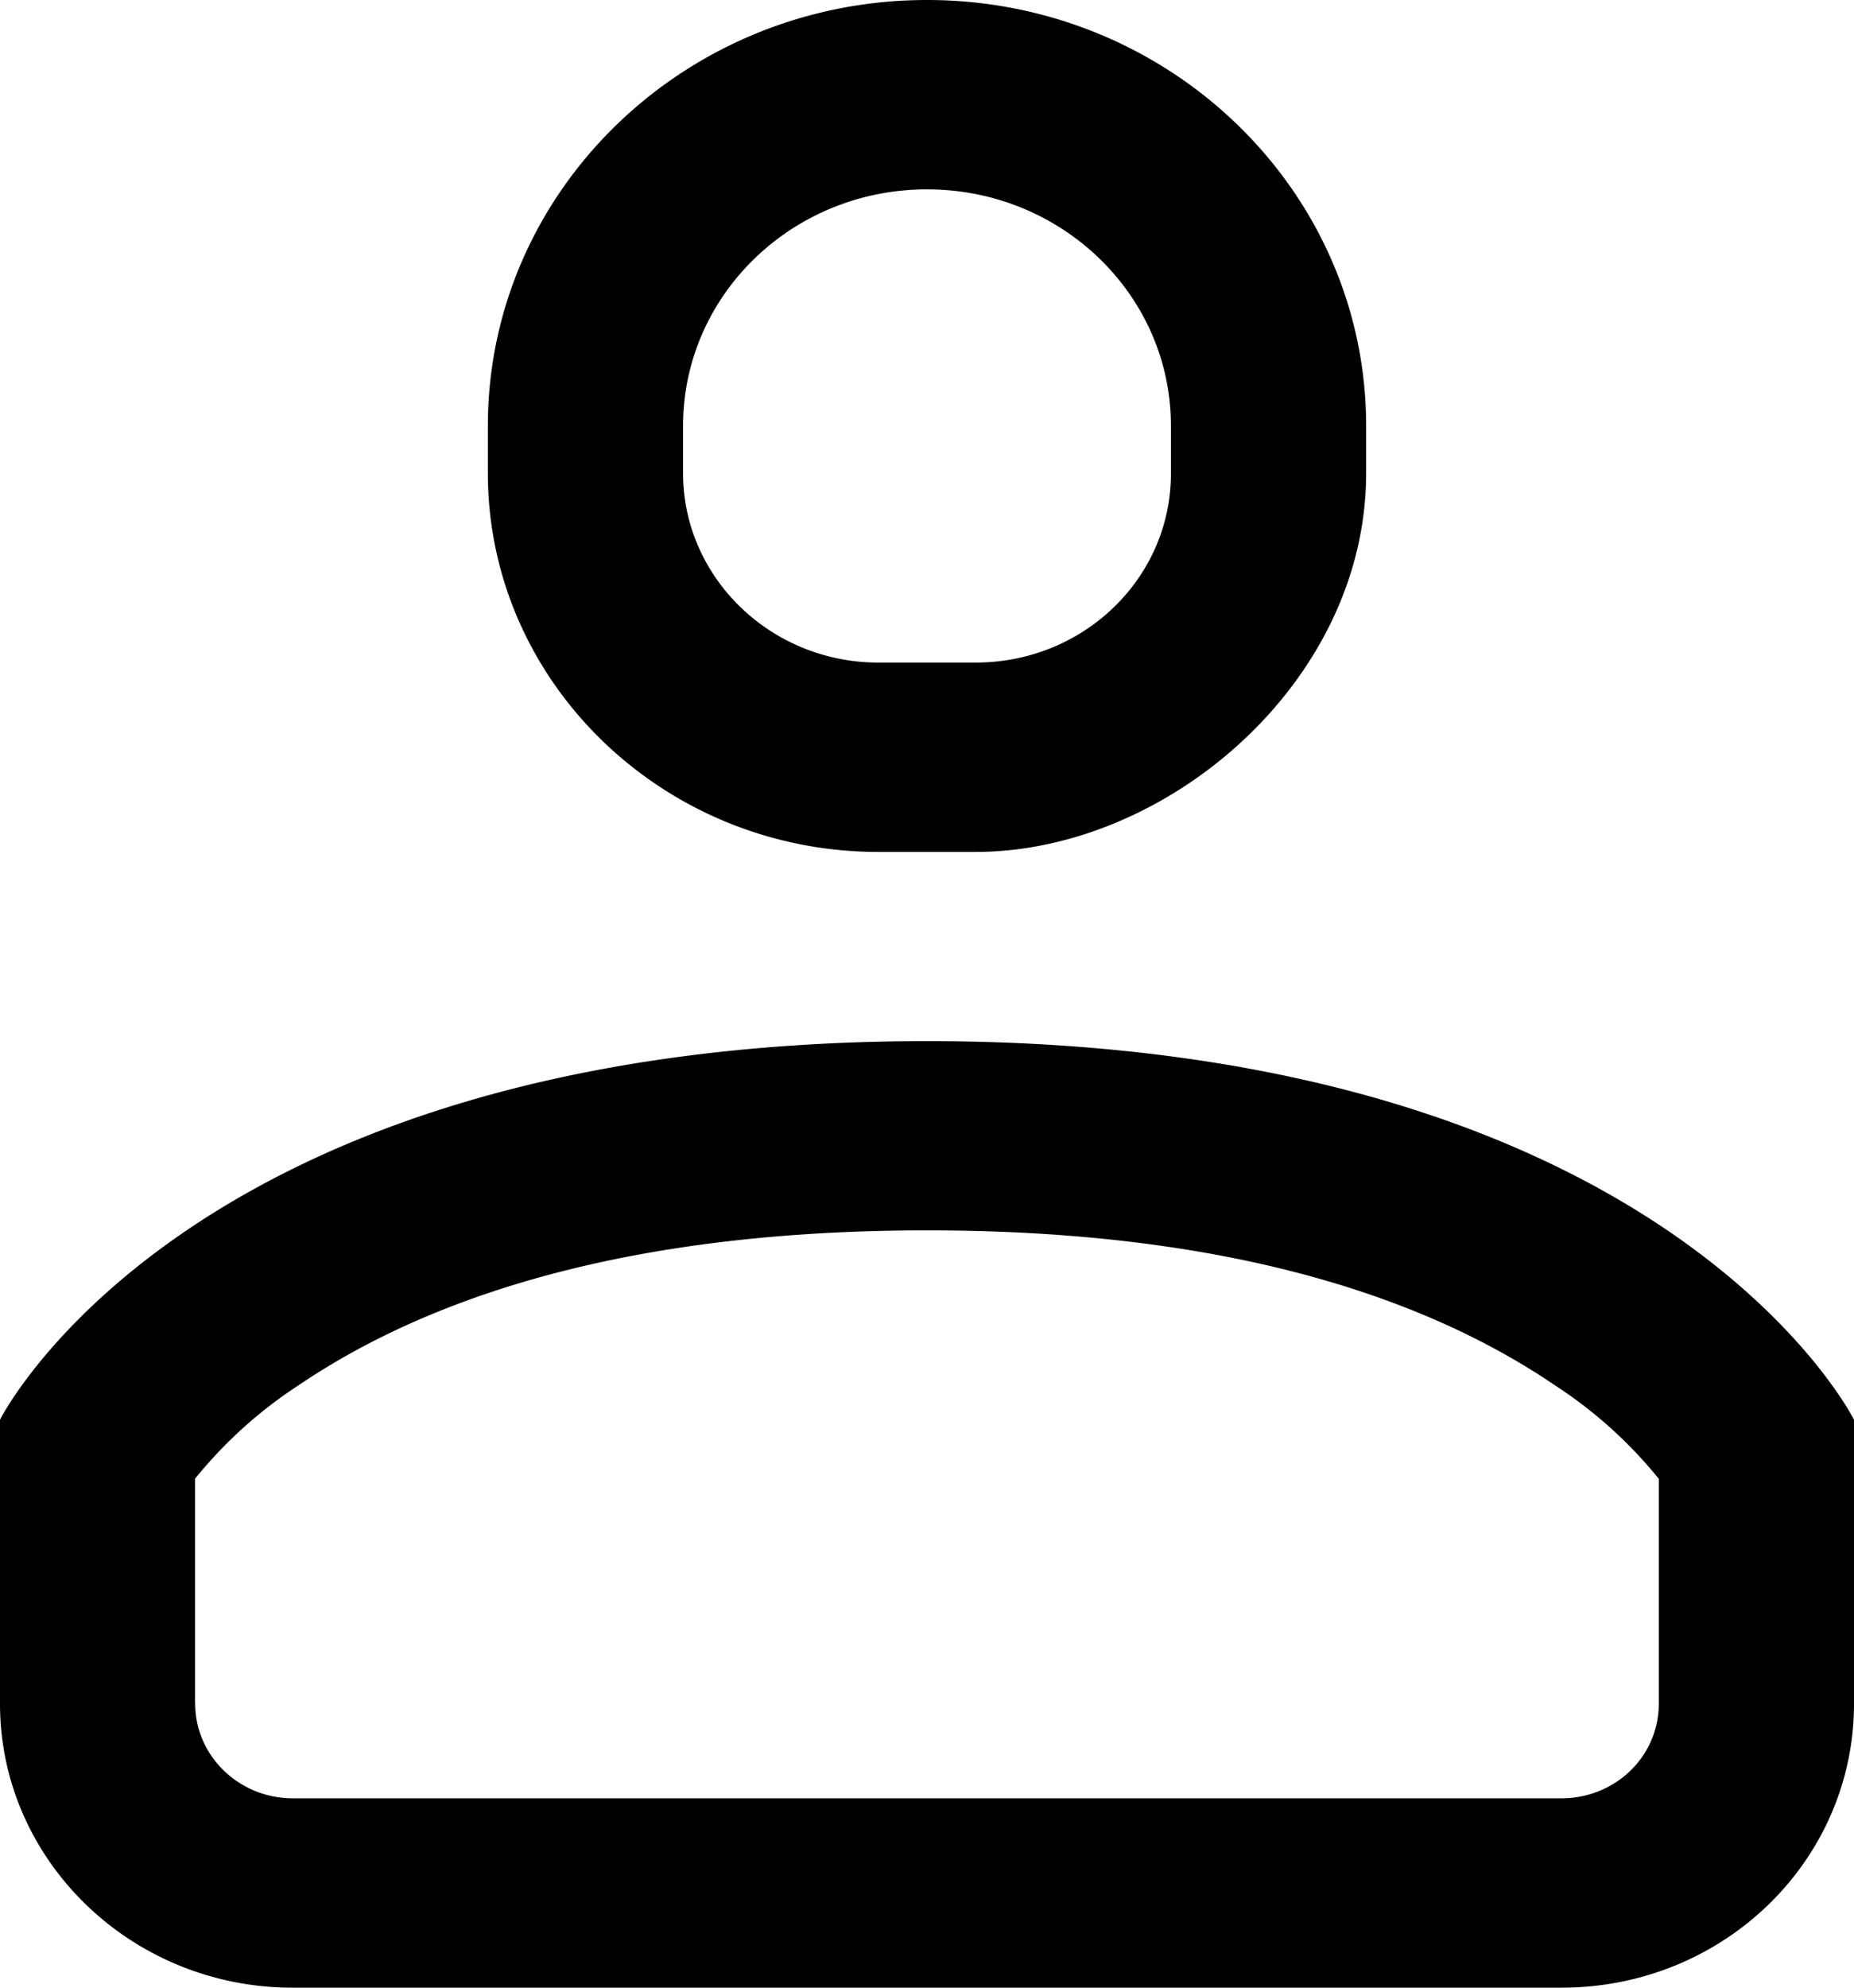 <svg xmlns="http://www.w3.org/2000/svg" width="14" height="15" viewBox="0 0 14 15">
    <path fill-rule="nonzero" d="M0 10.714s1.422-2.857 7-2.857 7 2.857 7 2.857v2.143C14 14.041 13.016 15 11.79 15H2.21C.99 15 0 14.038 0 12.857v-2.143zm1.474 2.143c0 .393.33.714.737.714h9.578c.41 0 .737-.317.737-.714V11.16a3.365 3.365 0 0 0-.78-.703C10.685 9.735 9.145 9.285 7 9.285c-2.144 0-3.684.45-4.747 1.17a3.365 3.365 0 0 0-.78.704v1.698zm7.368-9.643c0-.986-.824-1.785-1.842-1.785-1.018 0-1.842.799-1.842 1.785v.357C5.158 4.358 5.82 5 6.632 5h.736c.815 0 1.474-.637 1.474-1.426v-.36zm1.474.357c0 1.579-1.509 2.858-2.948 2.858h-.736c-1.621 0-2.948-1.28-2.948-2.858v-.357C3.684 1.44 5.17 0 7 0c1.831 0 3.316 1.44 3.316 3.214v.357z"/>
</svg>

